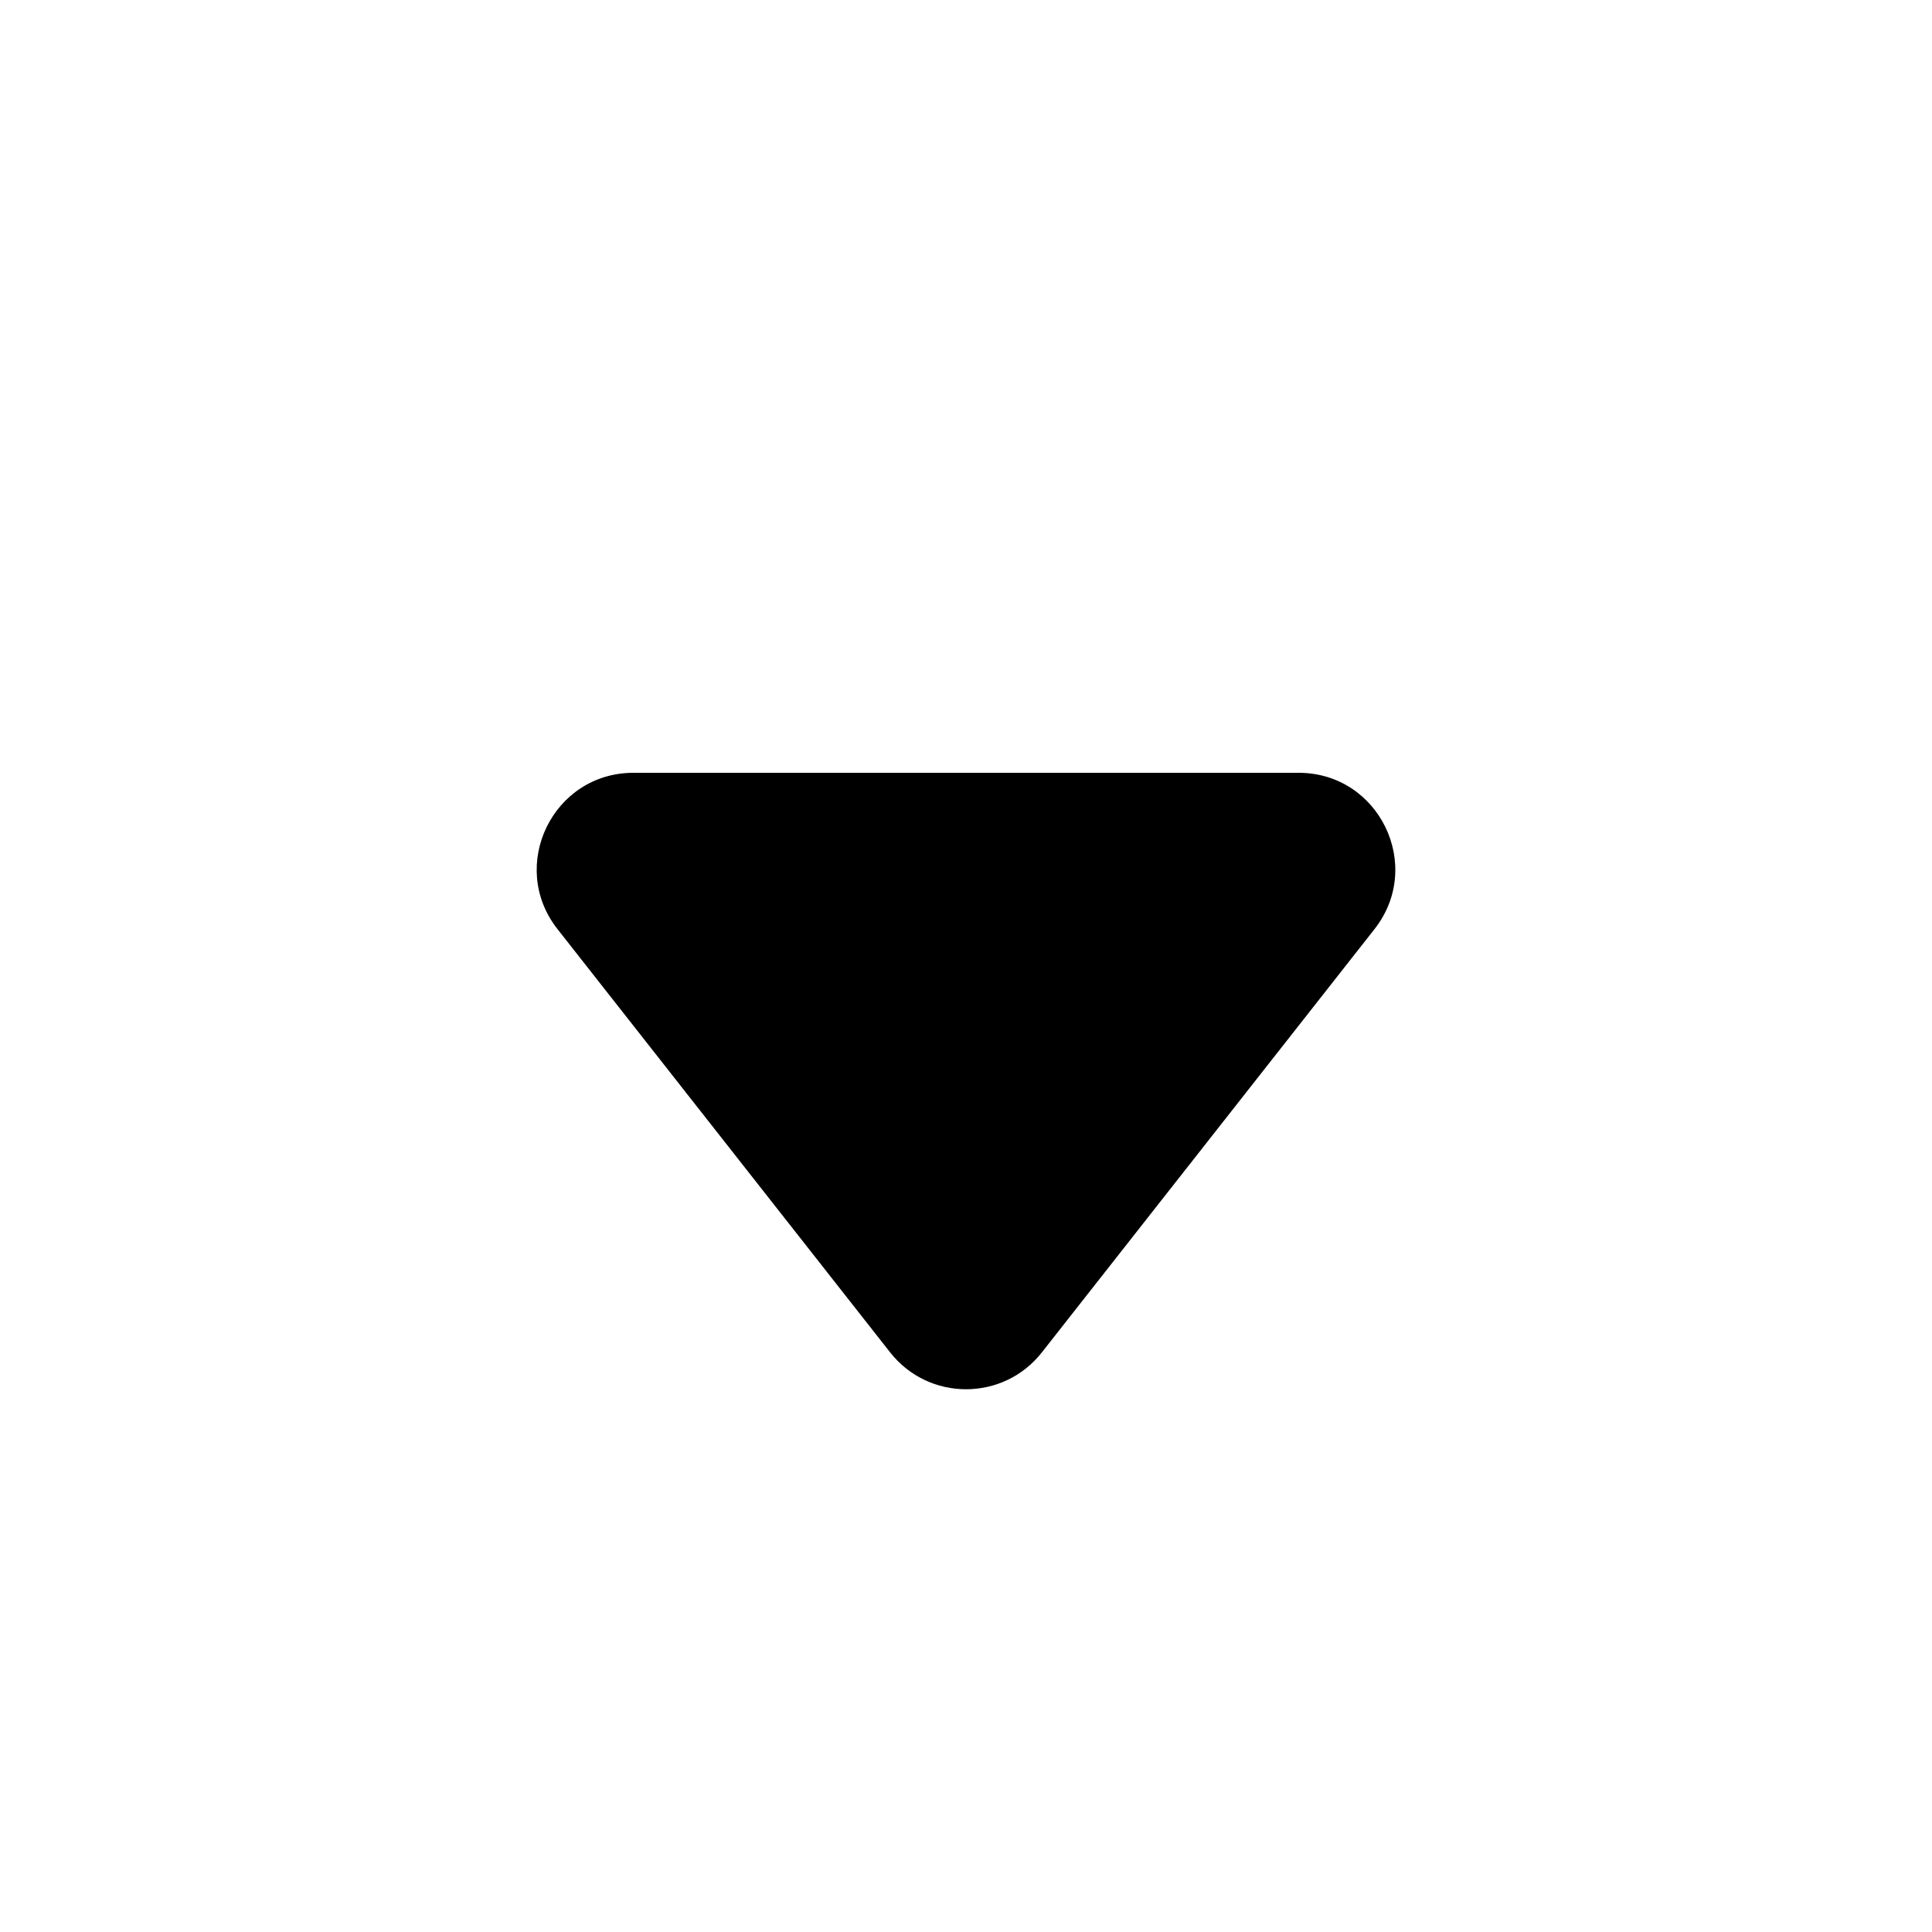 <svg width="20" height="20" viewBox="0 0 20 20" fill="black" xmlns="http://www.w3.org/2000/svg">
    <path id="Vector" d="M6.557 8L13.443 8C14.277 8 14.744 8.962 14.229 9.618L10.786 13.999C10.386 14.509 9.614 14.509 9.214 13.999L5.771 9.618C5.256 8.962 5.723 8 6.557 8Z" />
</svg>
